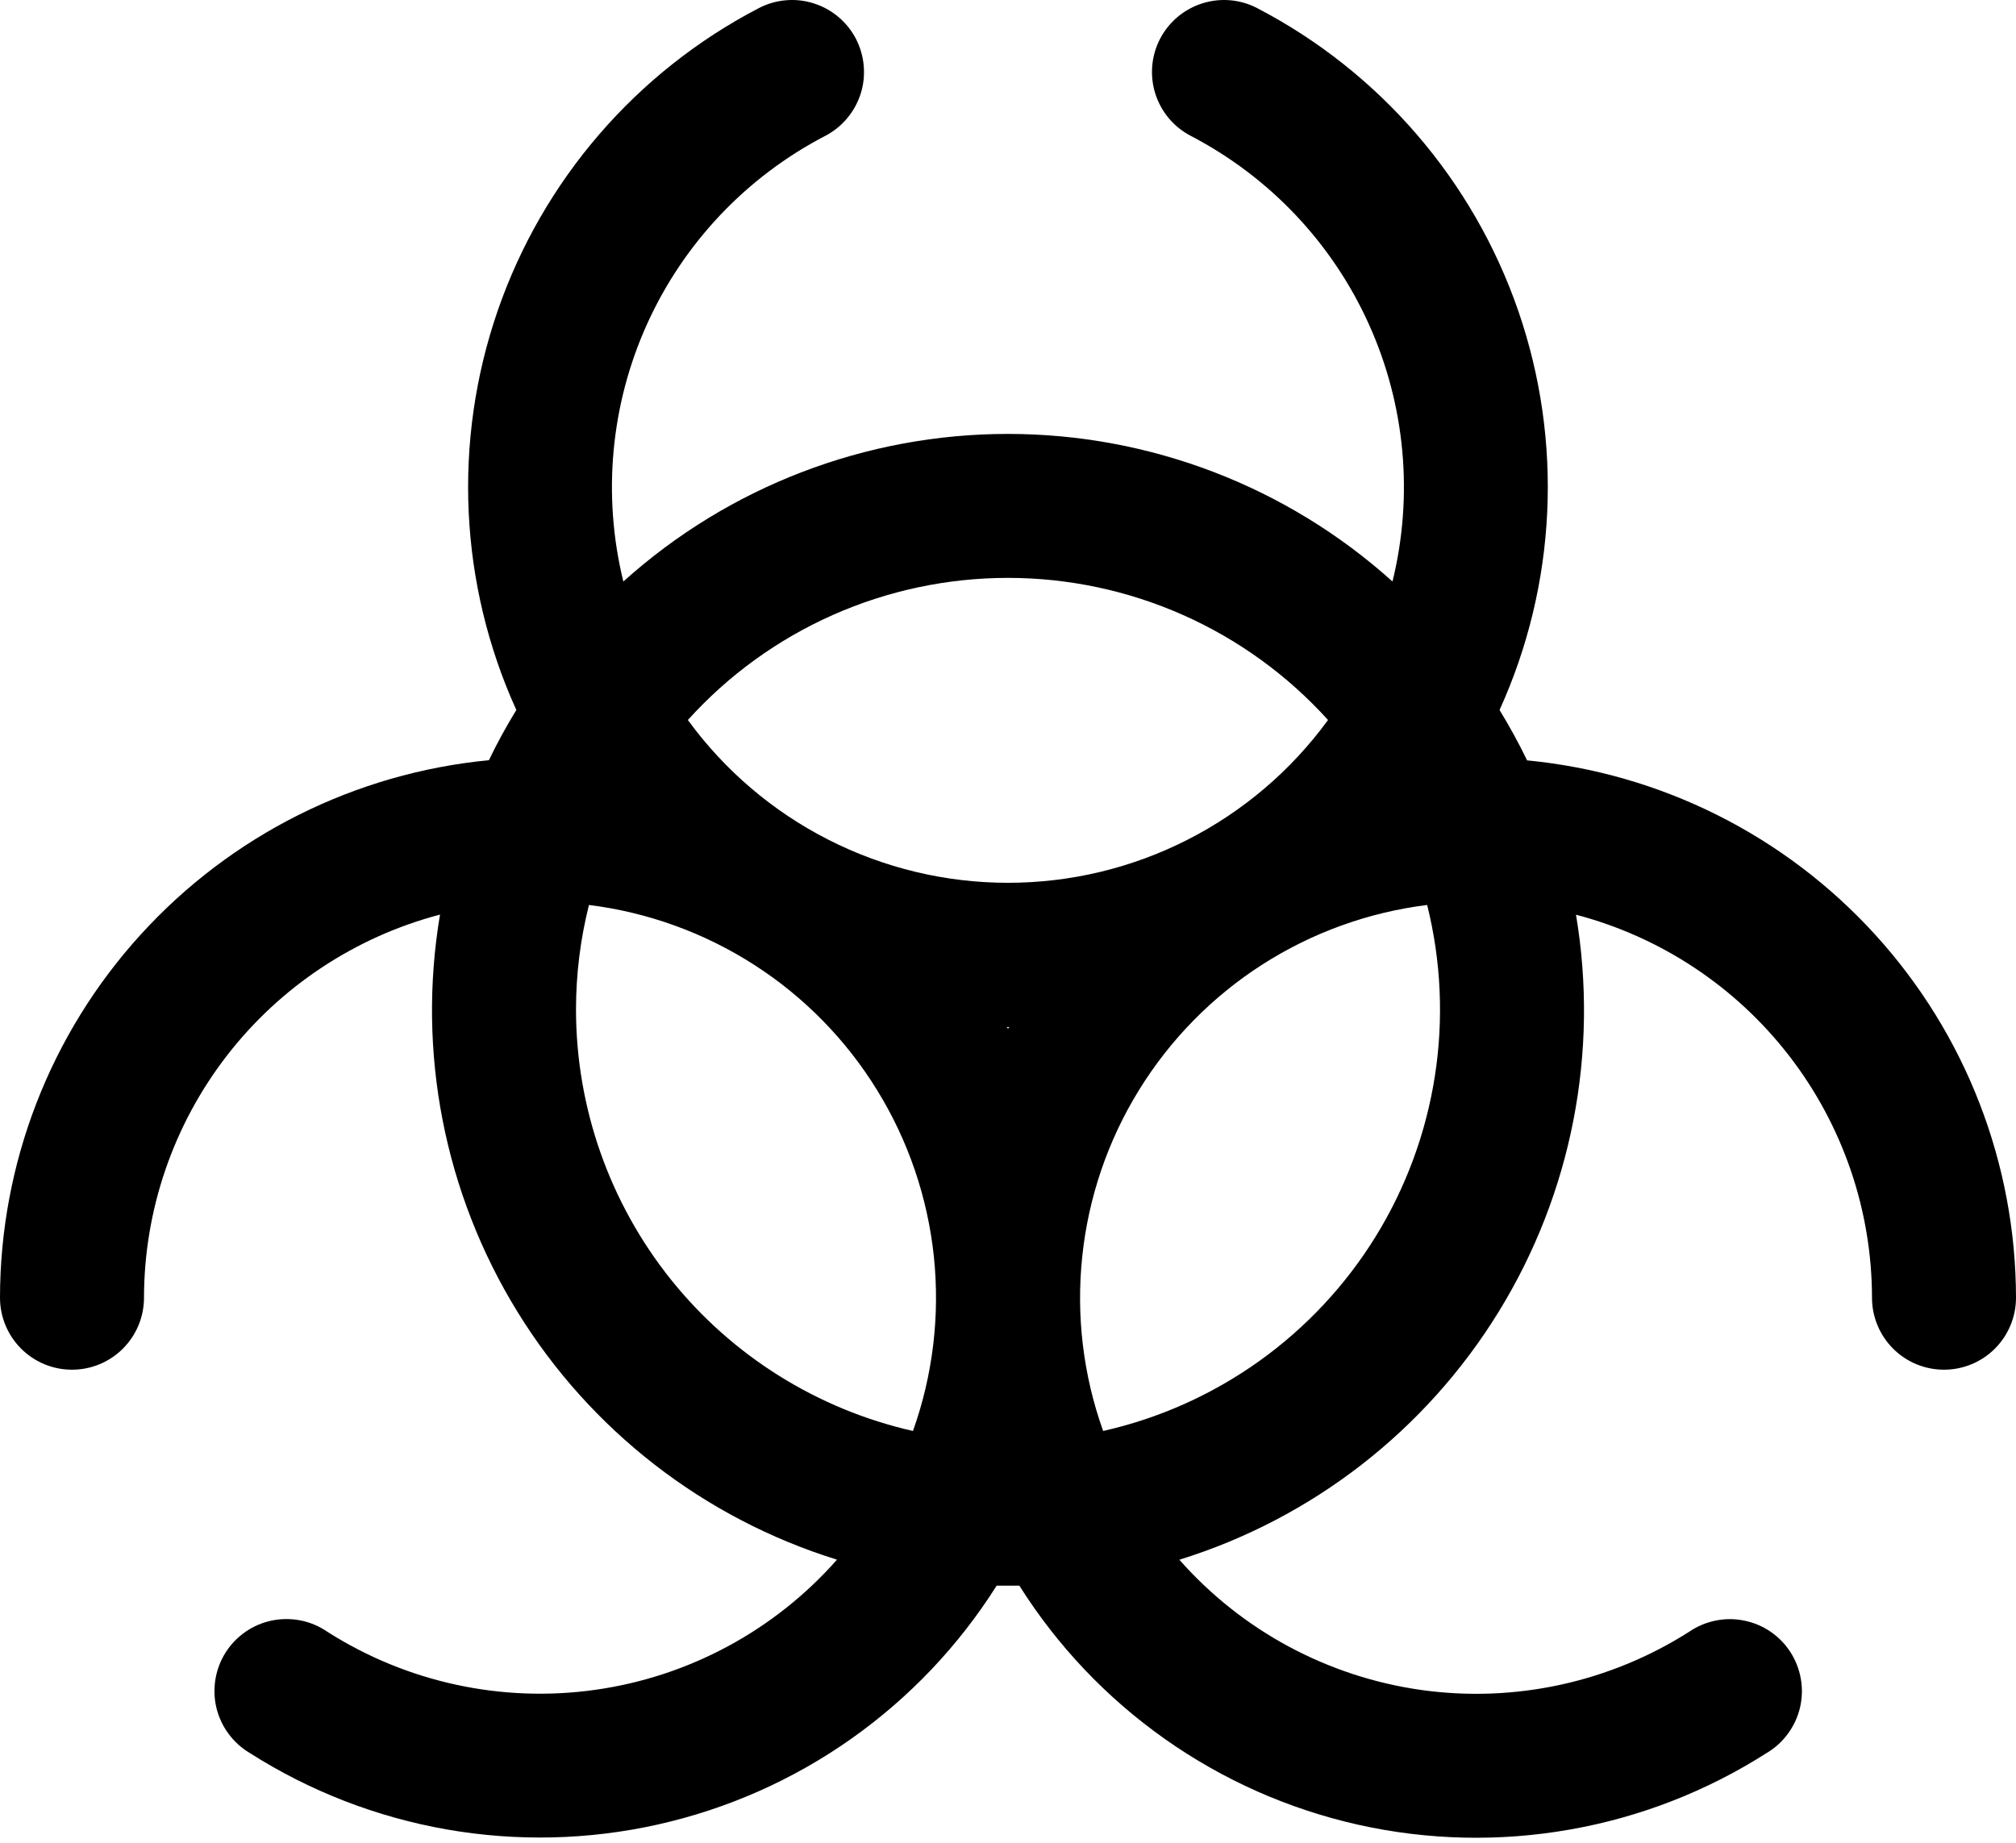 <svg width="35" height="32" viewBox="0 0 35 32" fill="none" xmlns="http://www.w3.org/2000/svg">
<path d="M26.512 13.204C26.367 12.904 26.207 12.613 26.034 12.329C27.025 10.145 27.141 7.665 26.359 5.398C25.576 3.131 23.955 1.25 21.828 0.142C21.534 -0.012 21.191 -0.042 20.875 0.058C20.559 0.157 20.295 0.378 20.141 0.672C19.988 0.966 19.958 1.309 20.057 1.625C20.157 1.942 20.378 2.206 20.672 2.359C22.038 3.07 23.127 4.219 23.762 5.623C24.397 7.026 24.543 8.602 24.175 10.098C22.343 8.448 19.964 7.535 17.498 7.535C15.033 7.535 12.654 8.448 10.822 10.098C10.455 8.602 10.601 7.025 11.236 5.622C11.872 4.219 12.961 3.069 14.328 2.359C14.474 2.283 14.603 2.179 14.708 2.053C14.814 1.927 14.893 1.782 14.943 1.625C14.992 1.469 15.01 1.304 14.995 1.14C14.981 0.977 14.934 0.818 14.859 0.672C14.783 0.527 14.679 0.397 14.553 0.292C14.427 0.186 14.282 0.107 14.125 0.058C13.969 0.008 13.804 -0.01 13.64 0.005C13.477 0.019 13.318 0.066 13.172 0.142C11.045 1.249 9.423 3.13 8.64 5.397C7.858 7.664 7.973 10.145 8.964 12.329C8.791 12.612 8.631 12.903 8.488 13.201C6.166 13.424 4.011 14.504 2.442 16.23C0.872 17.955 0.002 20.203 0 22.535C0 22.867 0.132 23.185 0.366 23.419C0.601 23.654 0.918 23.785 1.25 23.785C1.582 23.785 1.899 23.654 2.134 23.419C2.368 23.185 2.5 22.867 2.5 22.535C2.502 21.015 3.007 19.538 3.937 18.334C4.867 17.131 6.168 16.269 7.639 15.882C7.237 18.267 7.714 20.717 8.982 22.777C10.249 24.837 12.221 26.367 14.531 27.084C13.447 28.313 11.959 29.115 10.336 29.344C8.713 29.573 7.062 29.215 5.68 28.334C5.542 28.239 5.386 28.173 5.222 28.14C5.058 28.107 4.888 28.107 4.724 28.14C4.56 28.173 4.404 28.239 4.266 28.334C4.128 28.429 4.01 28.55 3.92 28.691C3.83 28.832 3.769 28.99 3.741 29.155C3.713 29.32 3.718 29.489 3.756 29.652C3.795 29.815 3.866 29.969 3.965 30.104C4.064 30.239 4.189 30.353 4.333 30.439C5.374 31.103 6.536 31.554 7.753 31.768C8.969 31.981 10.216 31.953 11.421 31.683C12.627 31.413 13.767 30.908 14.776 30.196C15.785 29.484 16.644 28.58 17.303 27.535H17.5H17.697C18.356 28.581 19.215 29.486 20.224 30.198C21.234 30.911 22.375 31.417 23.581 31.687C24.787 31.957 26.035 31.985 27.252 31.771C28.469 31.558 29.632 31.105 30.673 30.44C30.817 30.354 30.942 30.241 31.041 30.105C31.14 29.97 31.211 29.817 31.25 29.654C31.288 29.491 31.294 29.322 31.265 29.157C31.237 28.992 31.176 28.834 31.086 28.693C30.996 28.552 30.878 28.43 30.74 28.335C30.602 28.241 30.446 28.175 30.282 28.142C30.118 28.108 29.949 28.108 29.785 28.142C29.62 28.175 29.465 28.241 29.327 28.335C27.944 29.216 26.293 29.575 24.67 29.346C23.047 29.116 21.559 28.315 20.475 27.085C22.784 26.368 24.754 24.837 26.02 22.777C27.287 20.717 27.763 18.268 27.361 15.884C28.831 16.27 30.133 17.132 31.062 18.335C31.992 19.538 32.498 21.015 32.5 22.535C32.5 22.867 32.632 23.185 32.866 23.419C33.1 23.654 33.419 23.785 33.75 23.785C34.081 23.785 34.4 23.654 34.634 23.419C34.868 23.185 35 22.867 35 22.535C34.997 20.204 34.126 17.956 32.557 16.232C30.988 14.507 28.834 13.427 26.512 13.204ZM17.5 10.035C18.547 10.035 19.583 10.255 20.54 10.68C21.497 11.105 22.354 11.726 23.056 12.503C22.418 13.378 21.582 14.091 20.617 14.582C19.651 15.074 18.583 15.33 17.499 15.33C16.416 15.33 15.348 15.074 14.382 14.582C13.416 14.091 12.58 13.378 11.942 12.503C12.644 11.725 13.502 11.104 14.459 10.679C15.417 10.254 16.453 10.035 17.5 10.035ZM17.519 17.835L17.5 17.867L17.481 17.835H17.519ZM10 17.535C10 16.922 10.075 16.31 10.225 15.715C11.247 15.842 12.227 16.198 13.093 16.754C13.96 17.311 14.69 18.056 15.229 18.933C15.769 19.809 16.105 20.796 16.213 21.82C16.32 22.845 16.196 23.88 15.85 24.849C14.191 24.473 12.708 23.545 11.645 22.216C10.583 20.887 10.002 19.237 10 17.535ZM19.152 24.849C18.805 23.88 18.681 22.845 18.789 21.82C18.896 20.796 19.232 19.809 19.772 18.933C20.312 18.056 21.042 17.311 21.908 16.754C22.774 16.198 23.755 15.842 24.777 15.715C25.019 16.685 25.065 17.693 24.912 18.68C24.759 19.668 24.411 20.615 23.887 21.466C23.363 22.317 22.674 23.055 21.861 23.636C21.047 24.217 20.126 24.63 19.152 24.849Z" fill="black"/>
</svg>

